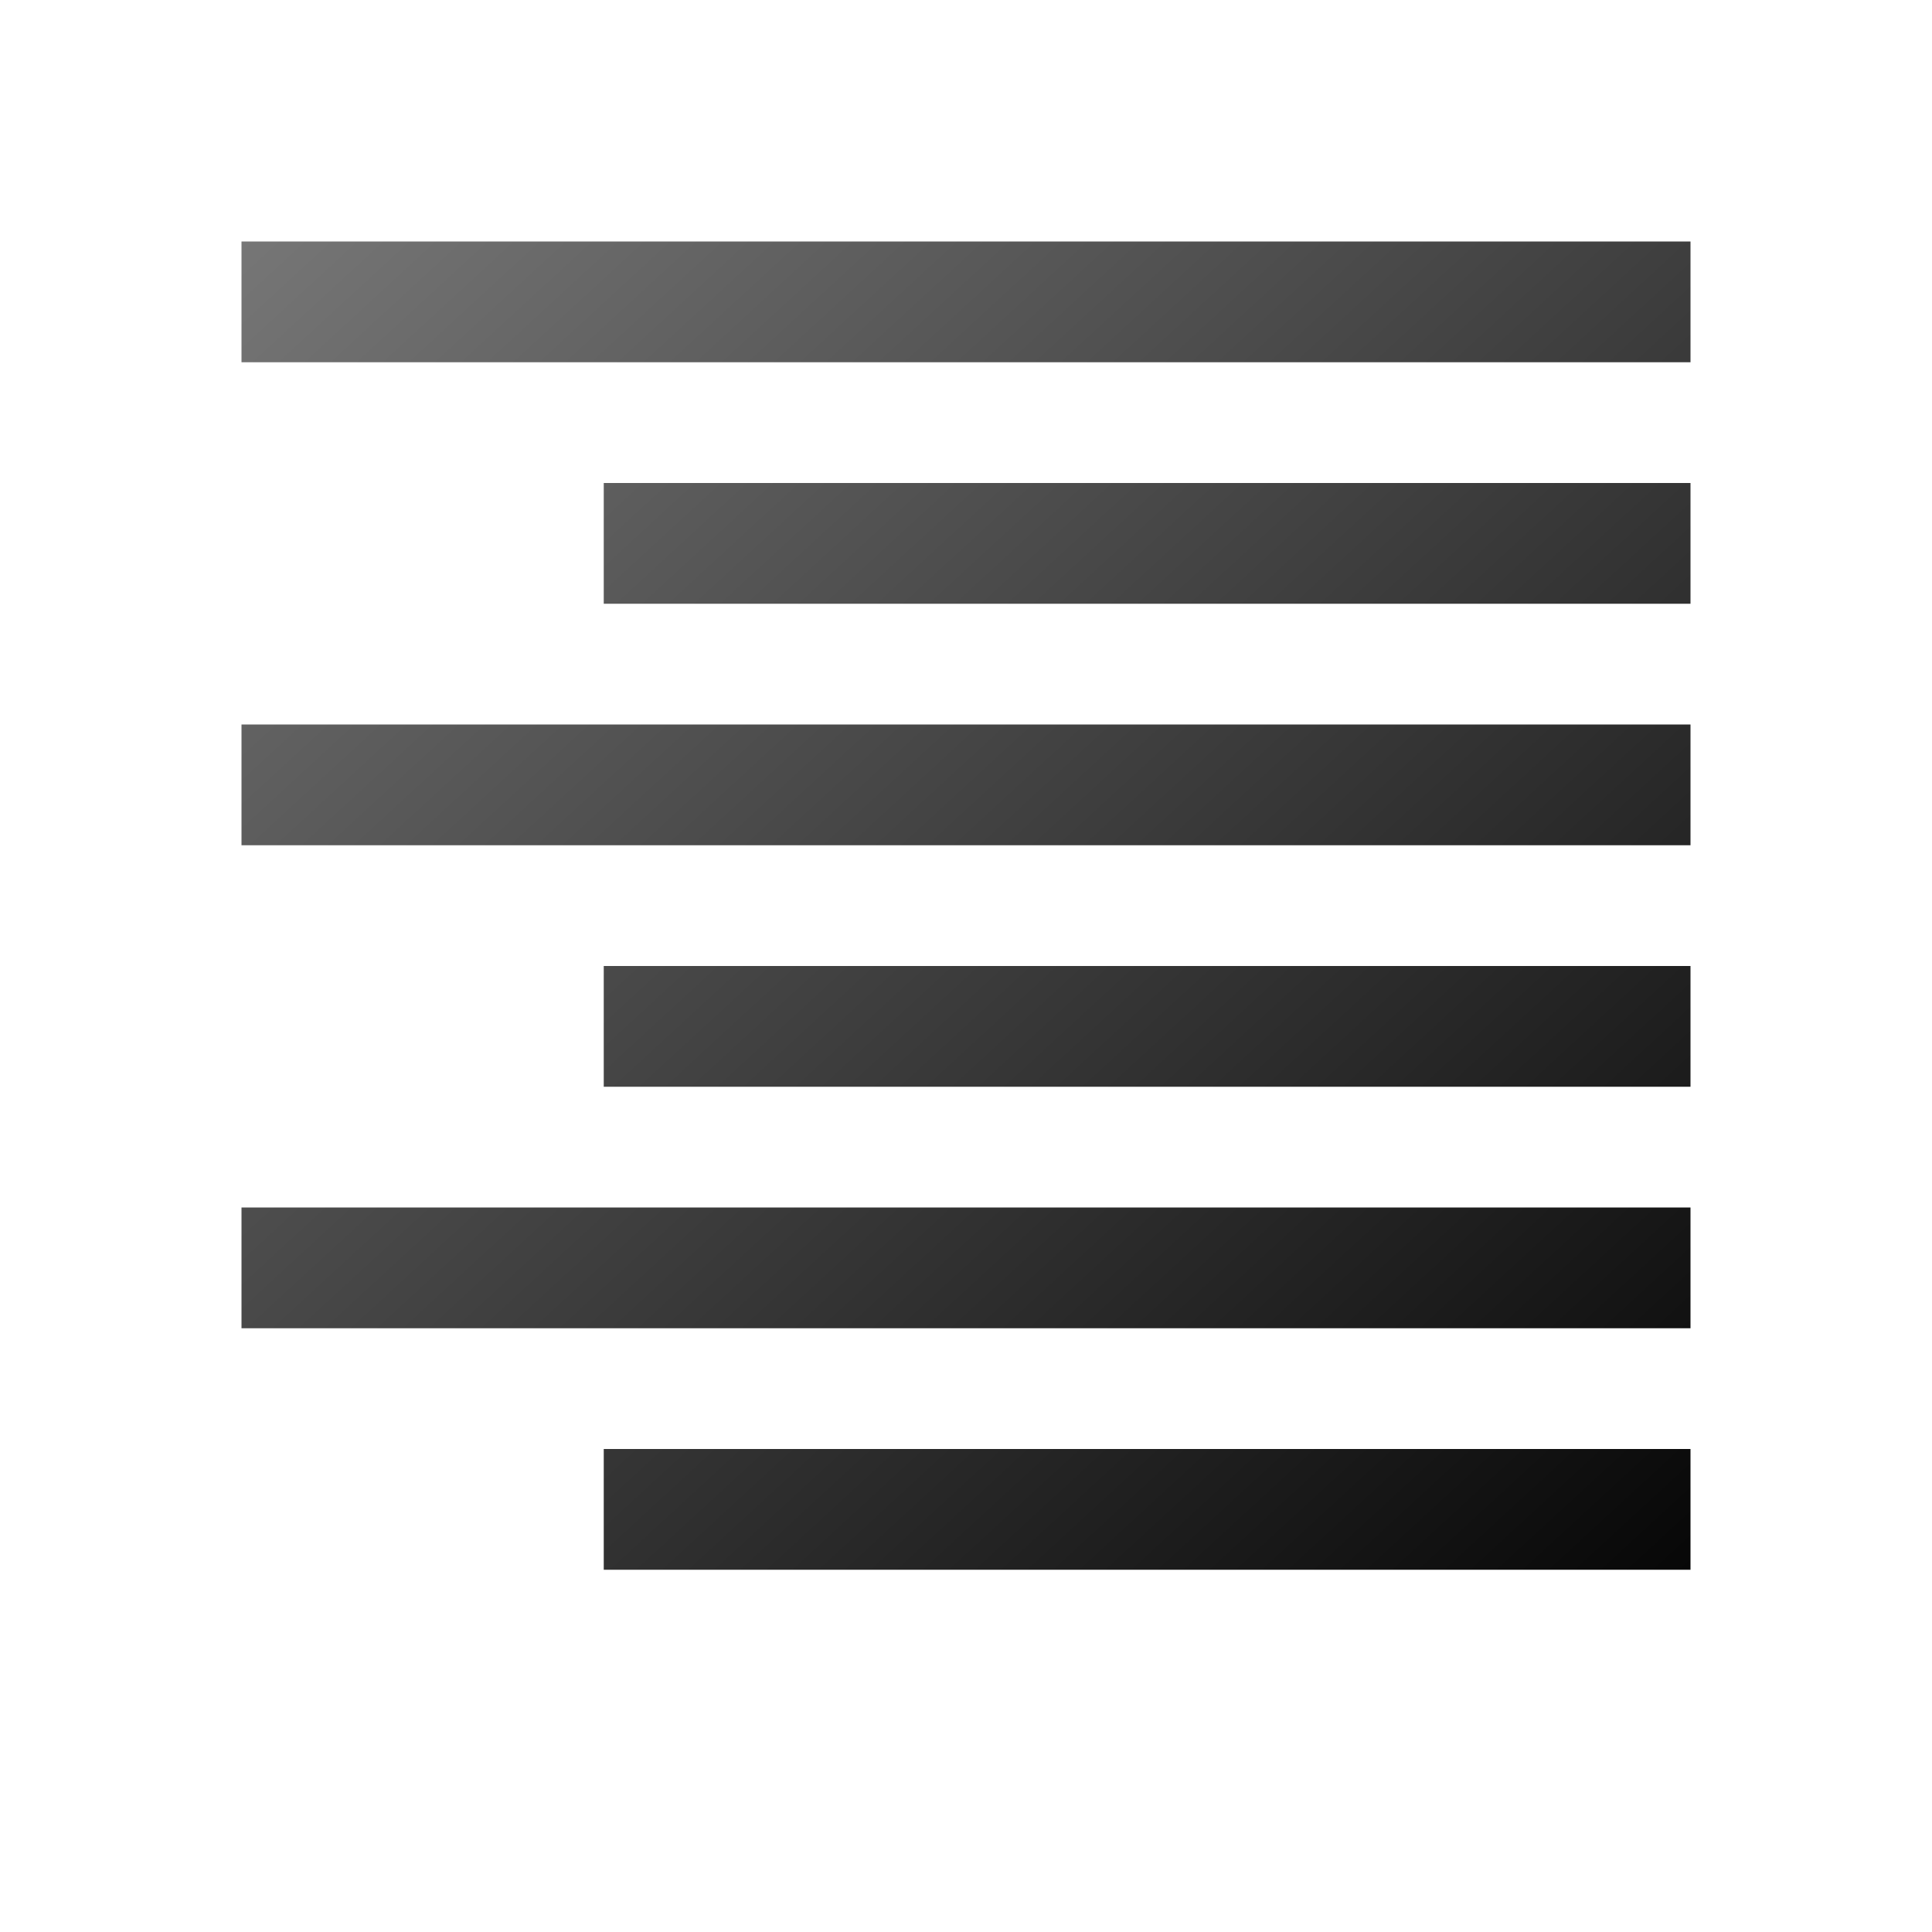 <svg height="16" width="16" xmlns="http://www.w3.org/2000/svg" xmlns:xlink="http://www.w3.org/1999/xlink"><linearGradient id="a" x1="0%" x2="100%" y1="0%" y2="100%"><stop offset="0" stop-color="#767676"/><stop offset="1" stop-color="#070707"/></linearGradient><path d="m-6-6h12v1h-12m3 1h9v1h-9m-3 1h12v1h-12m3 1h9v1h-9m-3 1h12v1h-12m3 1h9v1h-9" fill="url(#a)" transform="translate(8 8)"/></svg>